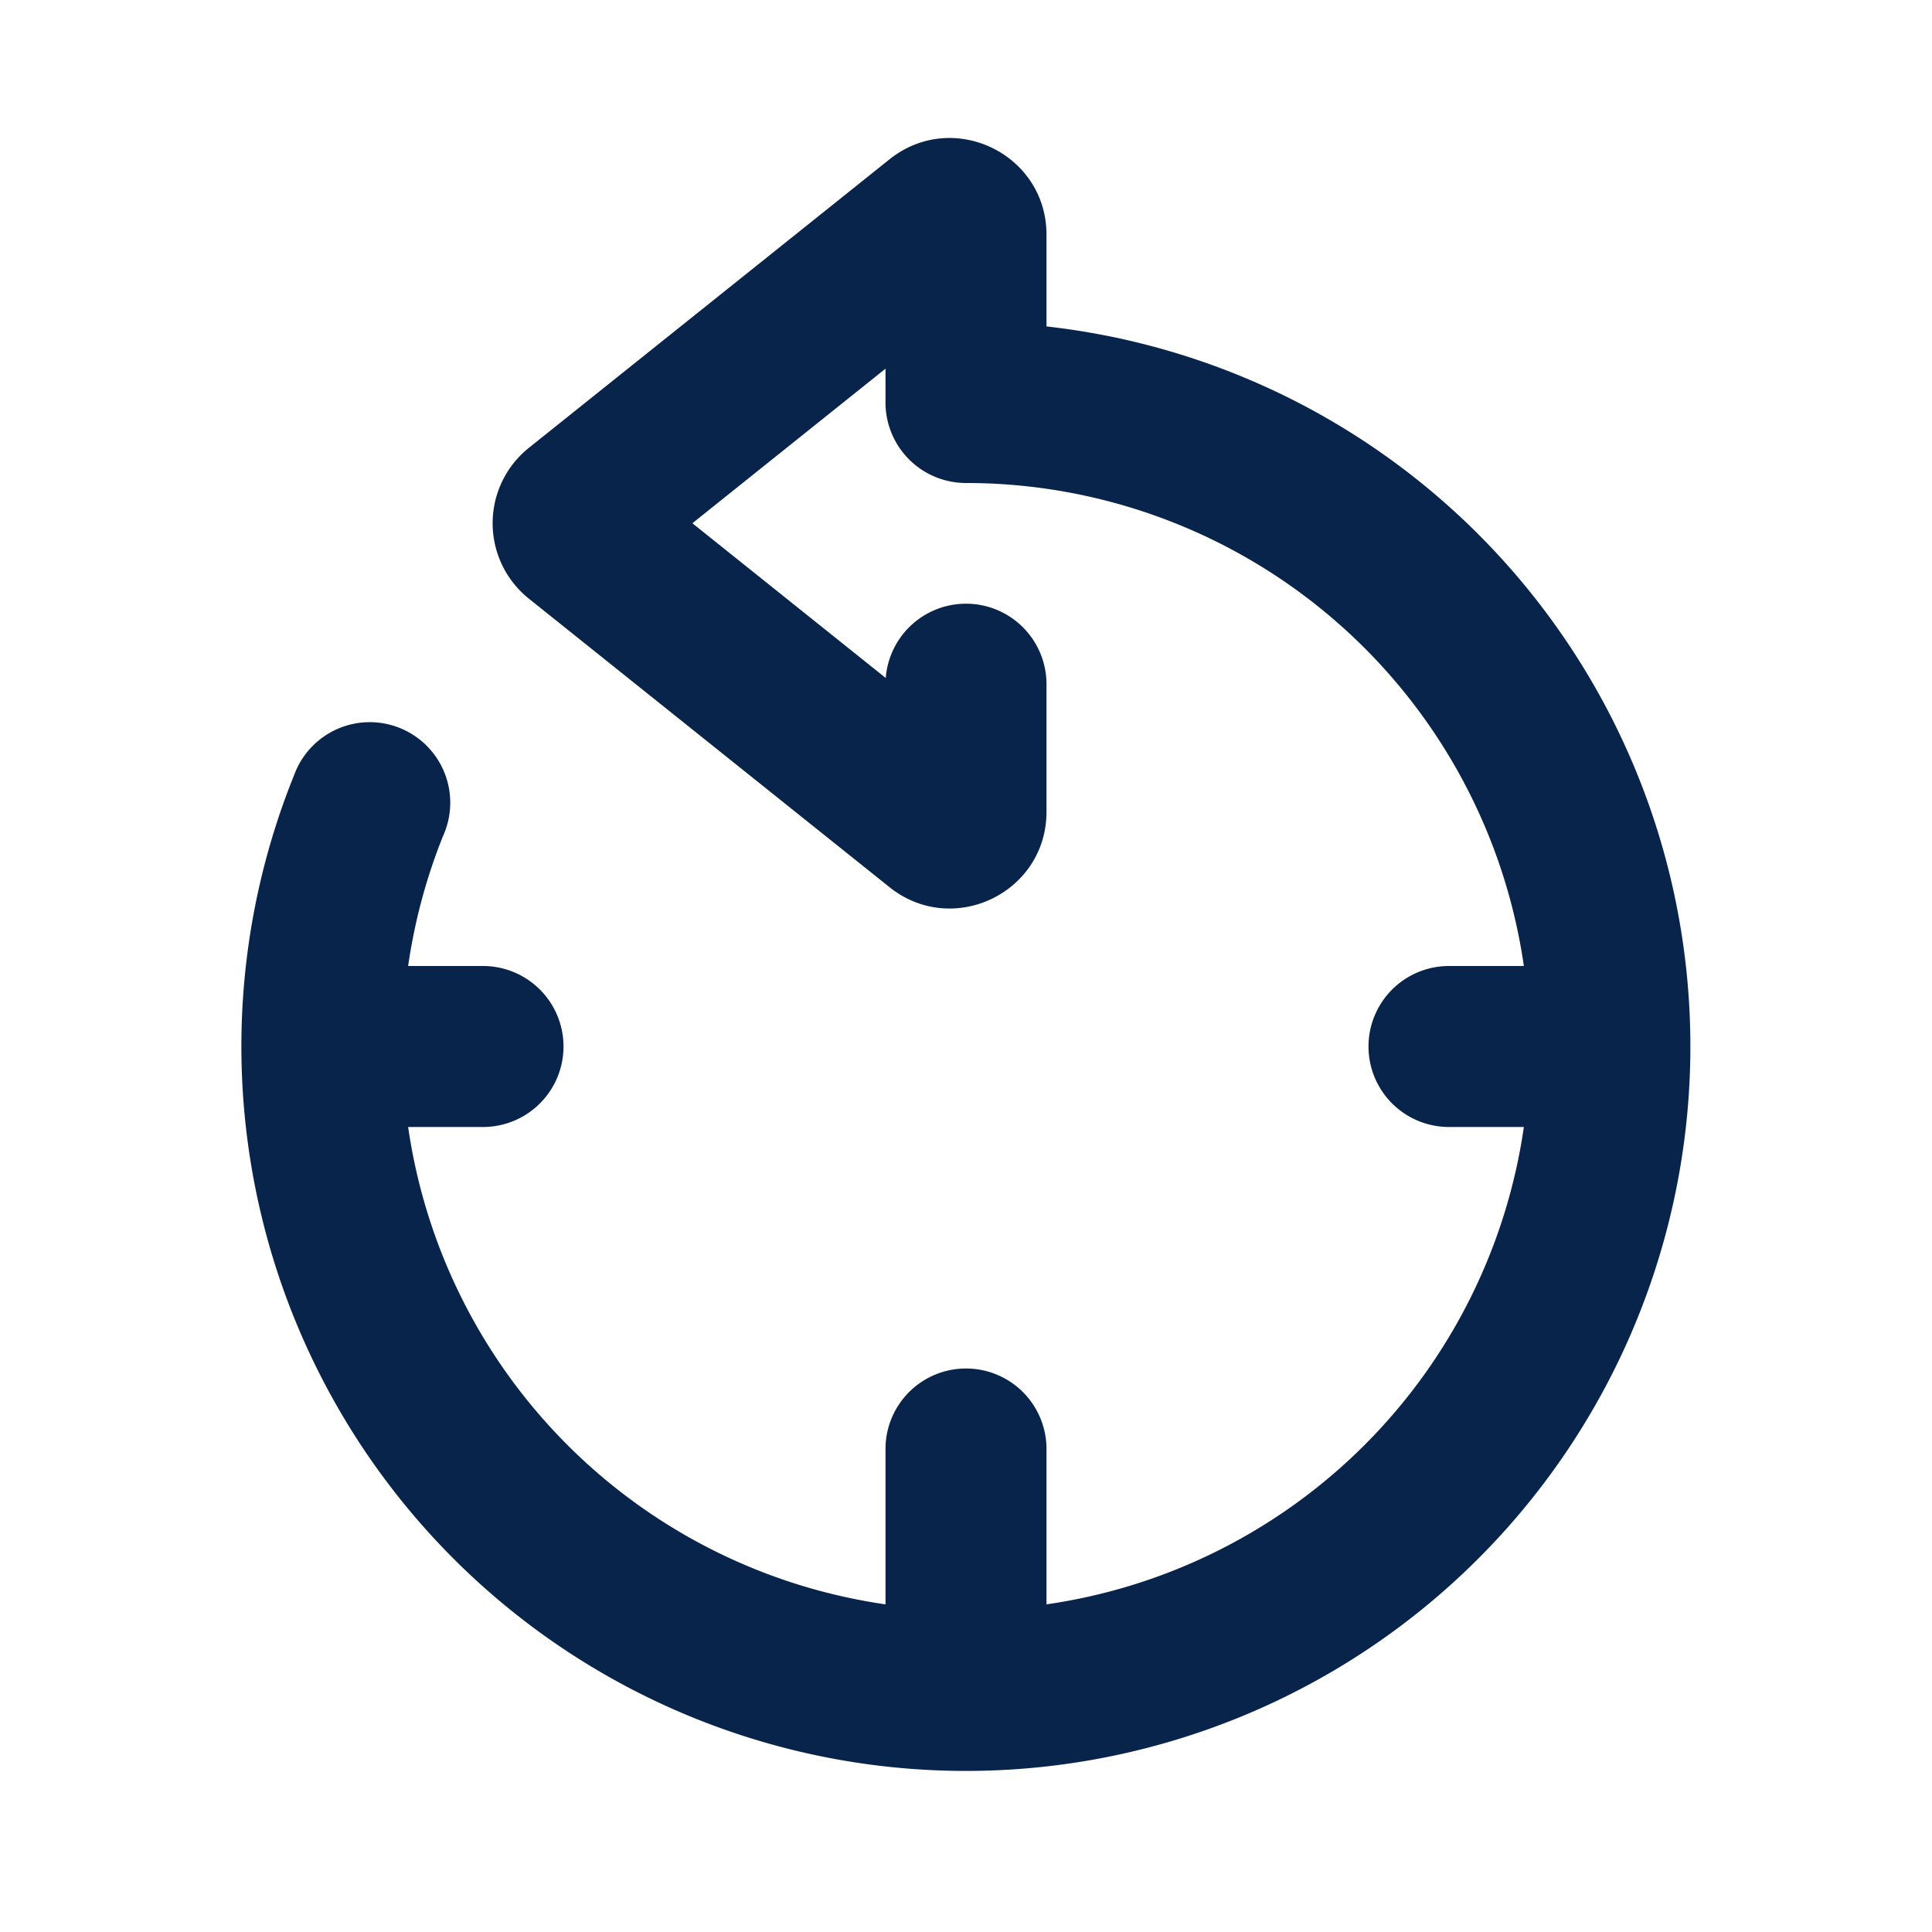 <svg xmlns="http://www.w3.org/2000/svg" width="24" height="24"><g fill="none" fill-rule="nonzero"><path d="M24 0v24H0V0h24ZM12.593 23.258l-.011.002-.071.035-.02.004-.014-.004-.071-.035c-.01-.004-.019-.001-.024.005l-.004.01-.017.428.005.02.01.013.104.074.015.004.012-.004.104-.074.012-.016.004-.017-.017-.427c-.002-.01-.009-.017-.017-.018Zm.265-.113-.013.002-.185.093-.01.01-.003.011.018.43.005.012.008.007.201.093c.012.004.023 0 .029-.008l.004-.014-.034-.614c-.003-.012-.01-.02-.02-.022Zm-.715.002a.023.023 0 0 0-.027.006l-.006.014-.034.614c0 .012.007.02.017.024l.015-.002.201-.093.01-.008.004-.011.017-.43-.003-.012-.01-.01-.184-.092Z"/><path fill="#09244B" d="M6.57 5.563a1.2 1.2 0 0 0 0 1.874l4.48 3.584c.786.628 1.95.07 1.95-.937V8.5a1 1 0 0 0-1.997-.078L8.601 6.5 11 4.58V5a1 1 0 0 0 1 1 7.001 7.001 0 0 1 6.93 6H18a1 1 0 1 0 0 2h.93A7.004 7.004 0 0 1 13 19.93V18a1 1 0 1 0-2 0v1.93A7.004 7.004 0 0 1 5.07 14H6a1 1 0 1 0 0-2h-.93c.082-.567.23-1.111.438-1.625a1 1 0 1 0-1.853-.75A9 9 0 1 0 13 4.055V2.916c0-1.006-1.164-1.565-1.95-.937L6.57 5.563Z"/></g></svg>